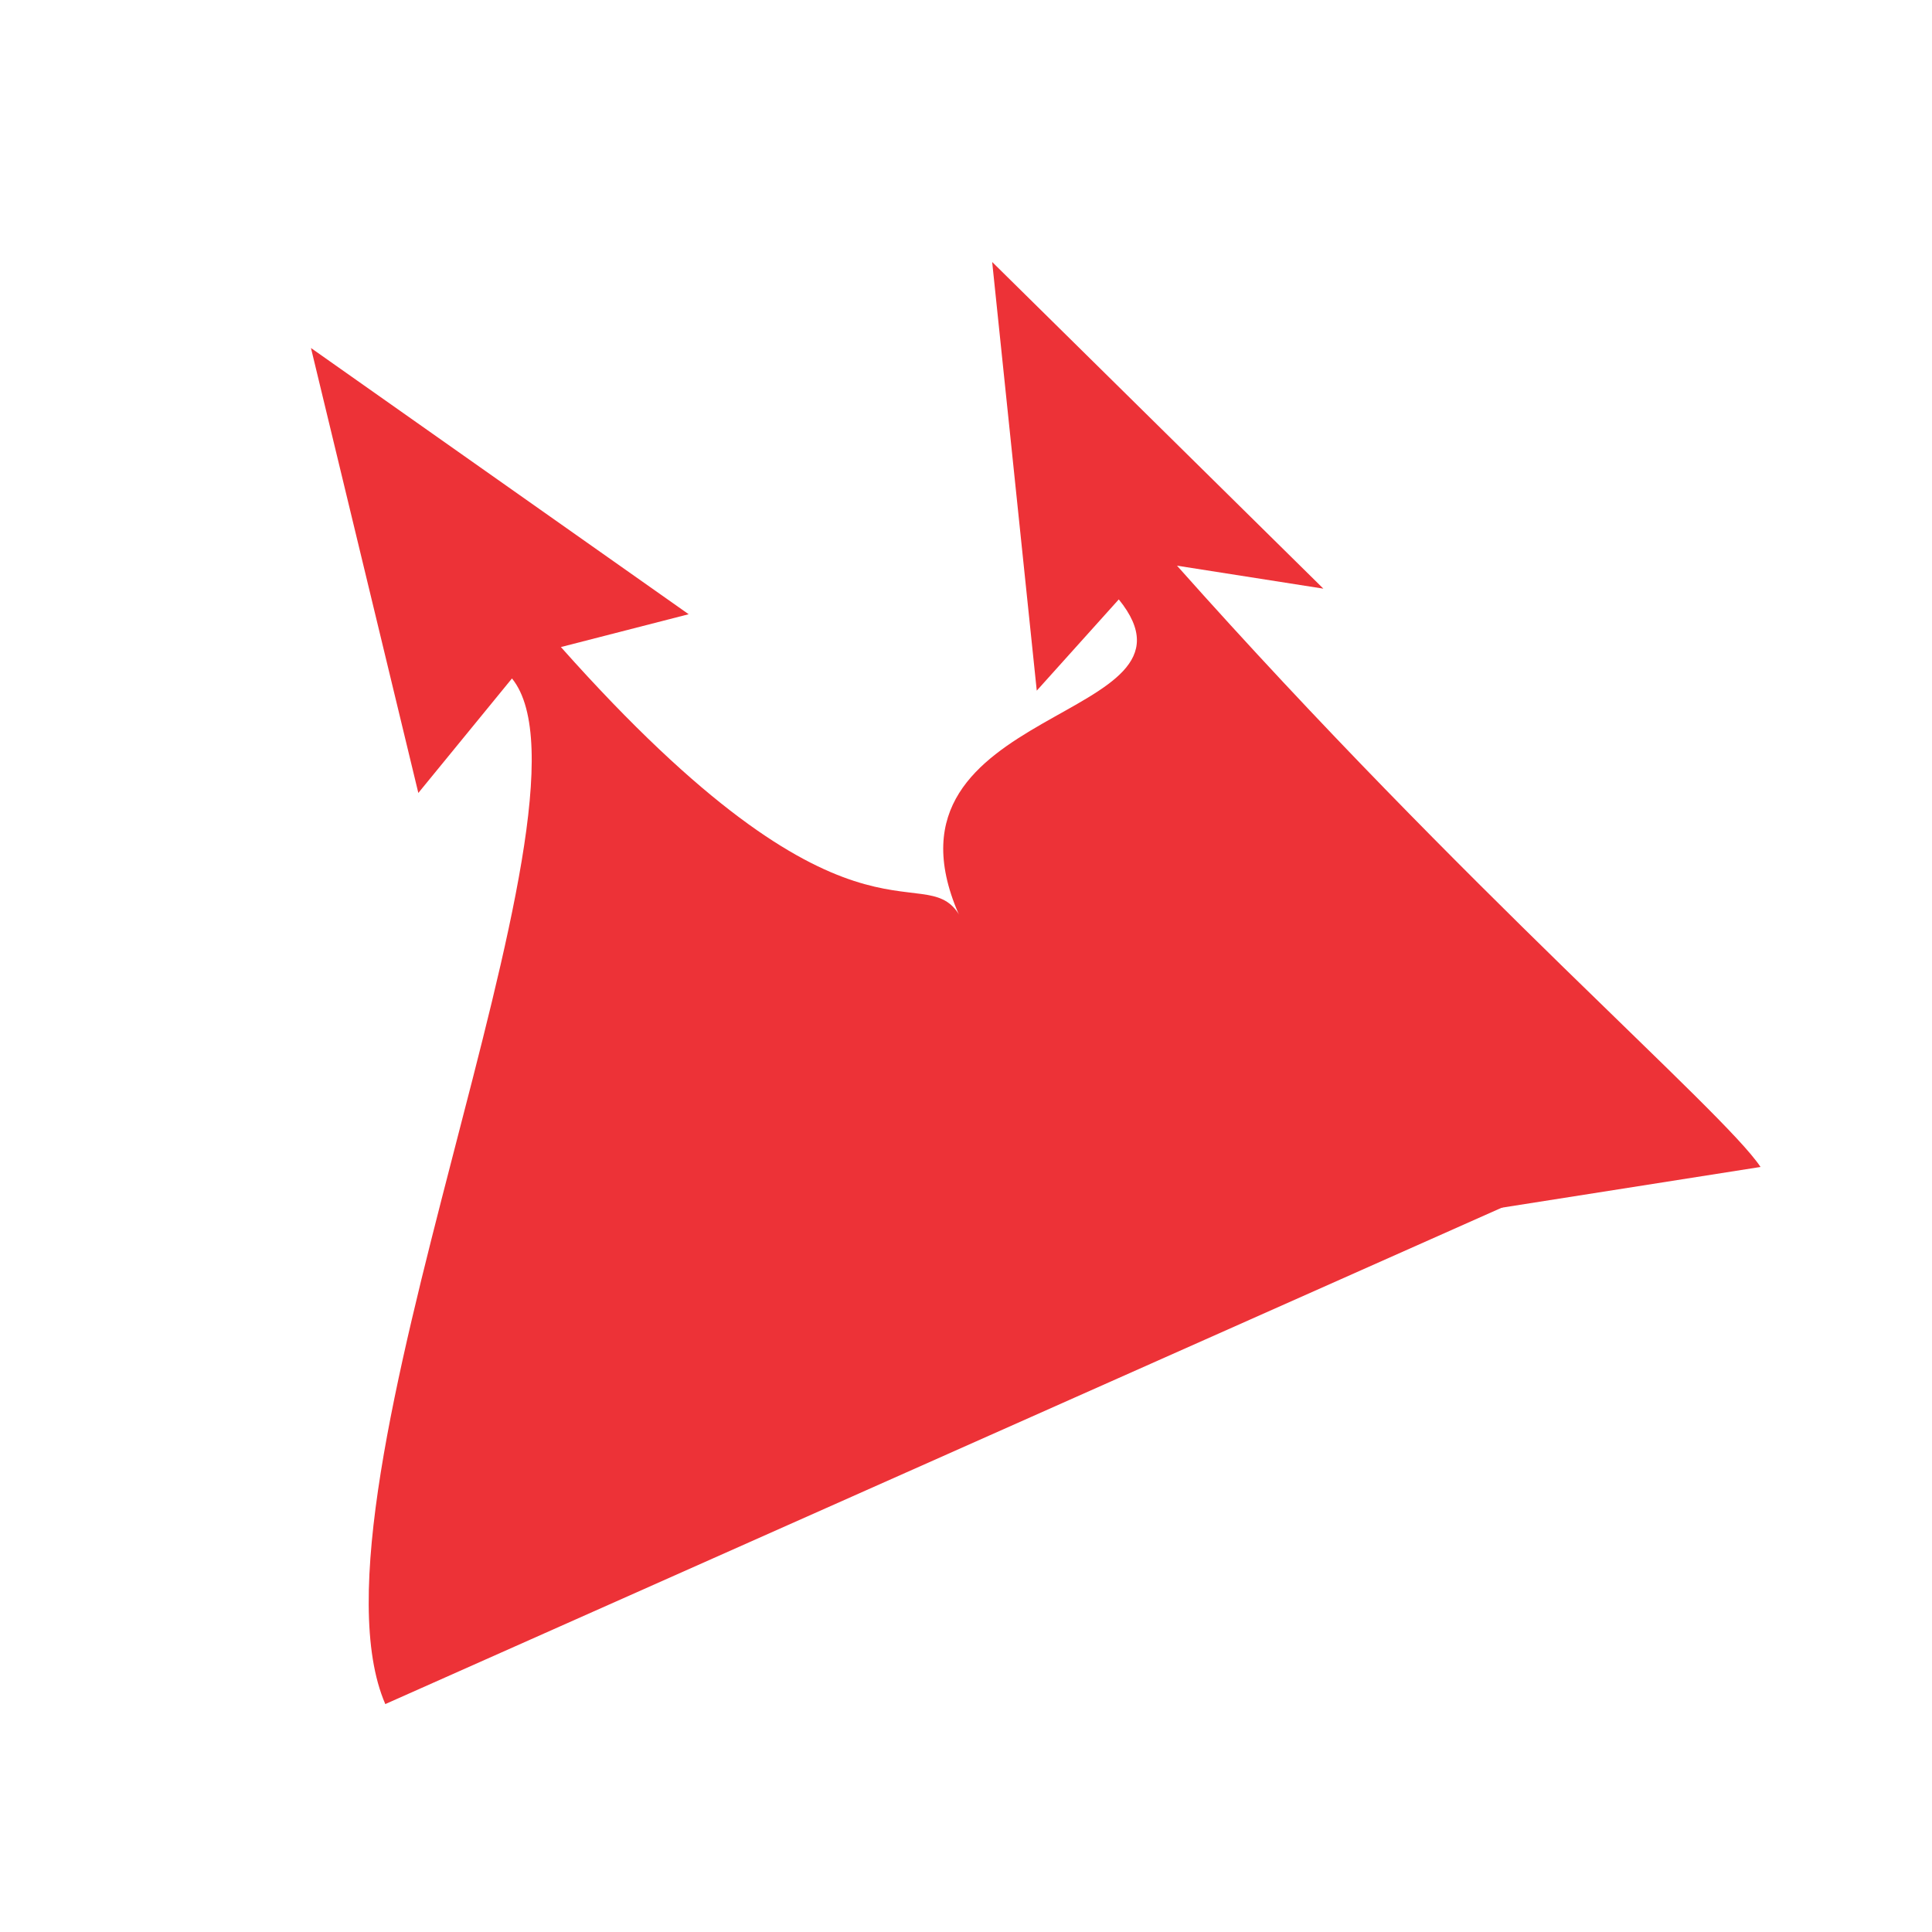 <?xml version="1.0" encoding="UTF-8" standalone="no"?>
<!-- Creator: CorelDRAW (评估版) -->

<svg
   xml:space="preserve"
   width="400px"
   height="400px"
   version="1.1"
   style="shape-rendering:geometricPrecision; text-rendering:geometricPrecision; image-rendering:optimizeQuality; fill-rule:evenodd; clip-rule:evenodd"
   viewBox="0 0 400 400"
   zondyPlotSymbol:version="1.0"
   zondyPlotSymbol:id="49"
   zondyPlotSymbol:name="双箭"
   zondyPlotSymbol:desc=""
   zondyPlotSymbol:type="doublearrow"
   id="svg10"
   sodipodi:docname="双箭.svg"
   inkscape:version="1.1 (c68e22c387, 2021-05-23)"
   xmlns:inkscape="http://www.inkscape.org/namespaces/inkscape"
   xmlns:sodipodi="http://sodipodi.sourceforge.net/DTD/sodipodi-0.dtd"
   xmlns="http://www.w3.org/2000/svg"
   xmlns:svg="http://www.w3.org/2000/svg"
   xmlns:zondyPlotSymbol="https://www.mapgis.com"><sodipodi:namedview
   id="namedview12"
   pagecolor="#ffffff"
   bordercolor="#666666"
   borderopacity="1.0"
   inkscape:pageshadow="2"
   inkscape:pageopacity="0.0"
   inkscape:pagecheckerboard="0"
   showgrid="false"
   inkscape:zoom="1.03875"
   inkscape:cx="193.98315"
   inkscape:cy="136.70277"
   inkscape:window-width="1920"
   inkscape:window-height="1017"
   inkscape:window-x="-8"
   inkscape:window-y="-8"
   inkscape:window-maximized="1"
   inkscape:current-layer="图层_x0020_1" />
    <defs
   id="defs4">
        <style
   type="text/css"
   id="style2">
            <![CDATA[
            .str0 {
                stroke: #ED3237;
                stroke-width: 3.54;
                stroke-miterlimit: 22.926
            }

            .fil0 {
                fill: none
            }
            ]]>
        </style>
    </defs>
    <g
   id="图层_x0020_1"
   inkscape:label="图层 1">
        
    <path
   class="fil0"
   d="m 64.383,72.052 78.199,55.117 -26.454,6.797 c 59.66,67.08 74.704,43.645 82.304,55.175 L 316.489,247.563 79.772,352.811 c -18.85,-43.56 46.958,-186.795 26.228,-212.345 l -19.388,23.705 z"
   id="path7"
   sodipodi:nodetypes="ccccccccc"
   style="clip-rule:evenodd;fill:#ed3237;fill-rule:evenodd;image-rendering:optimizeQuality;shape-rendering:geometricPrecision;text-rendering:geometricPrecision" /><path
   class="fil0"
   d="m 205.418,54.242 68.573,67.632 -30.305,-4.755 c 59.66,67.08 113.212,112.959 120.812,124.489 l -99.031,15.582 -67.034,-68.049 c -18.85,-43.56 53.929,-39.491 33.199,-65.041 l -16.981,18.892 z"
   id="path7-6"
   sodipodi:nodetypes="ccccccccc"
   style="clip-rule:evenodd;fill:#ed3237;fill-rule:evenodd;image-rendering:optimizeQuality;shape-rendering:geometricPrecision;text-rendering:geometricPrecision" /></g>
</svg>
